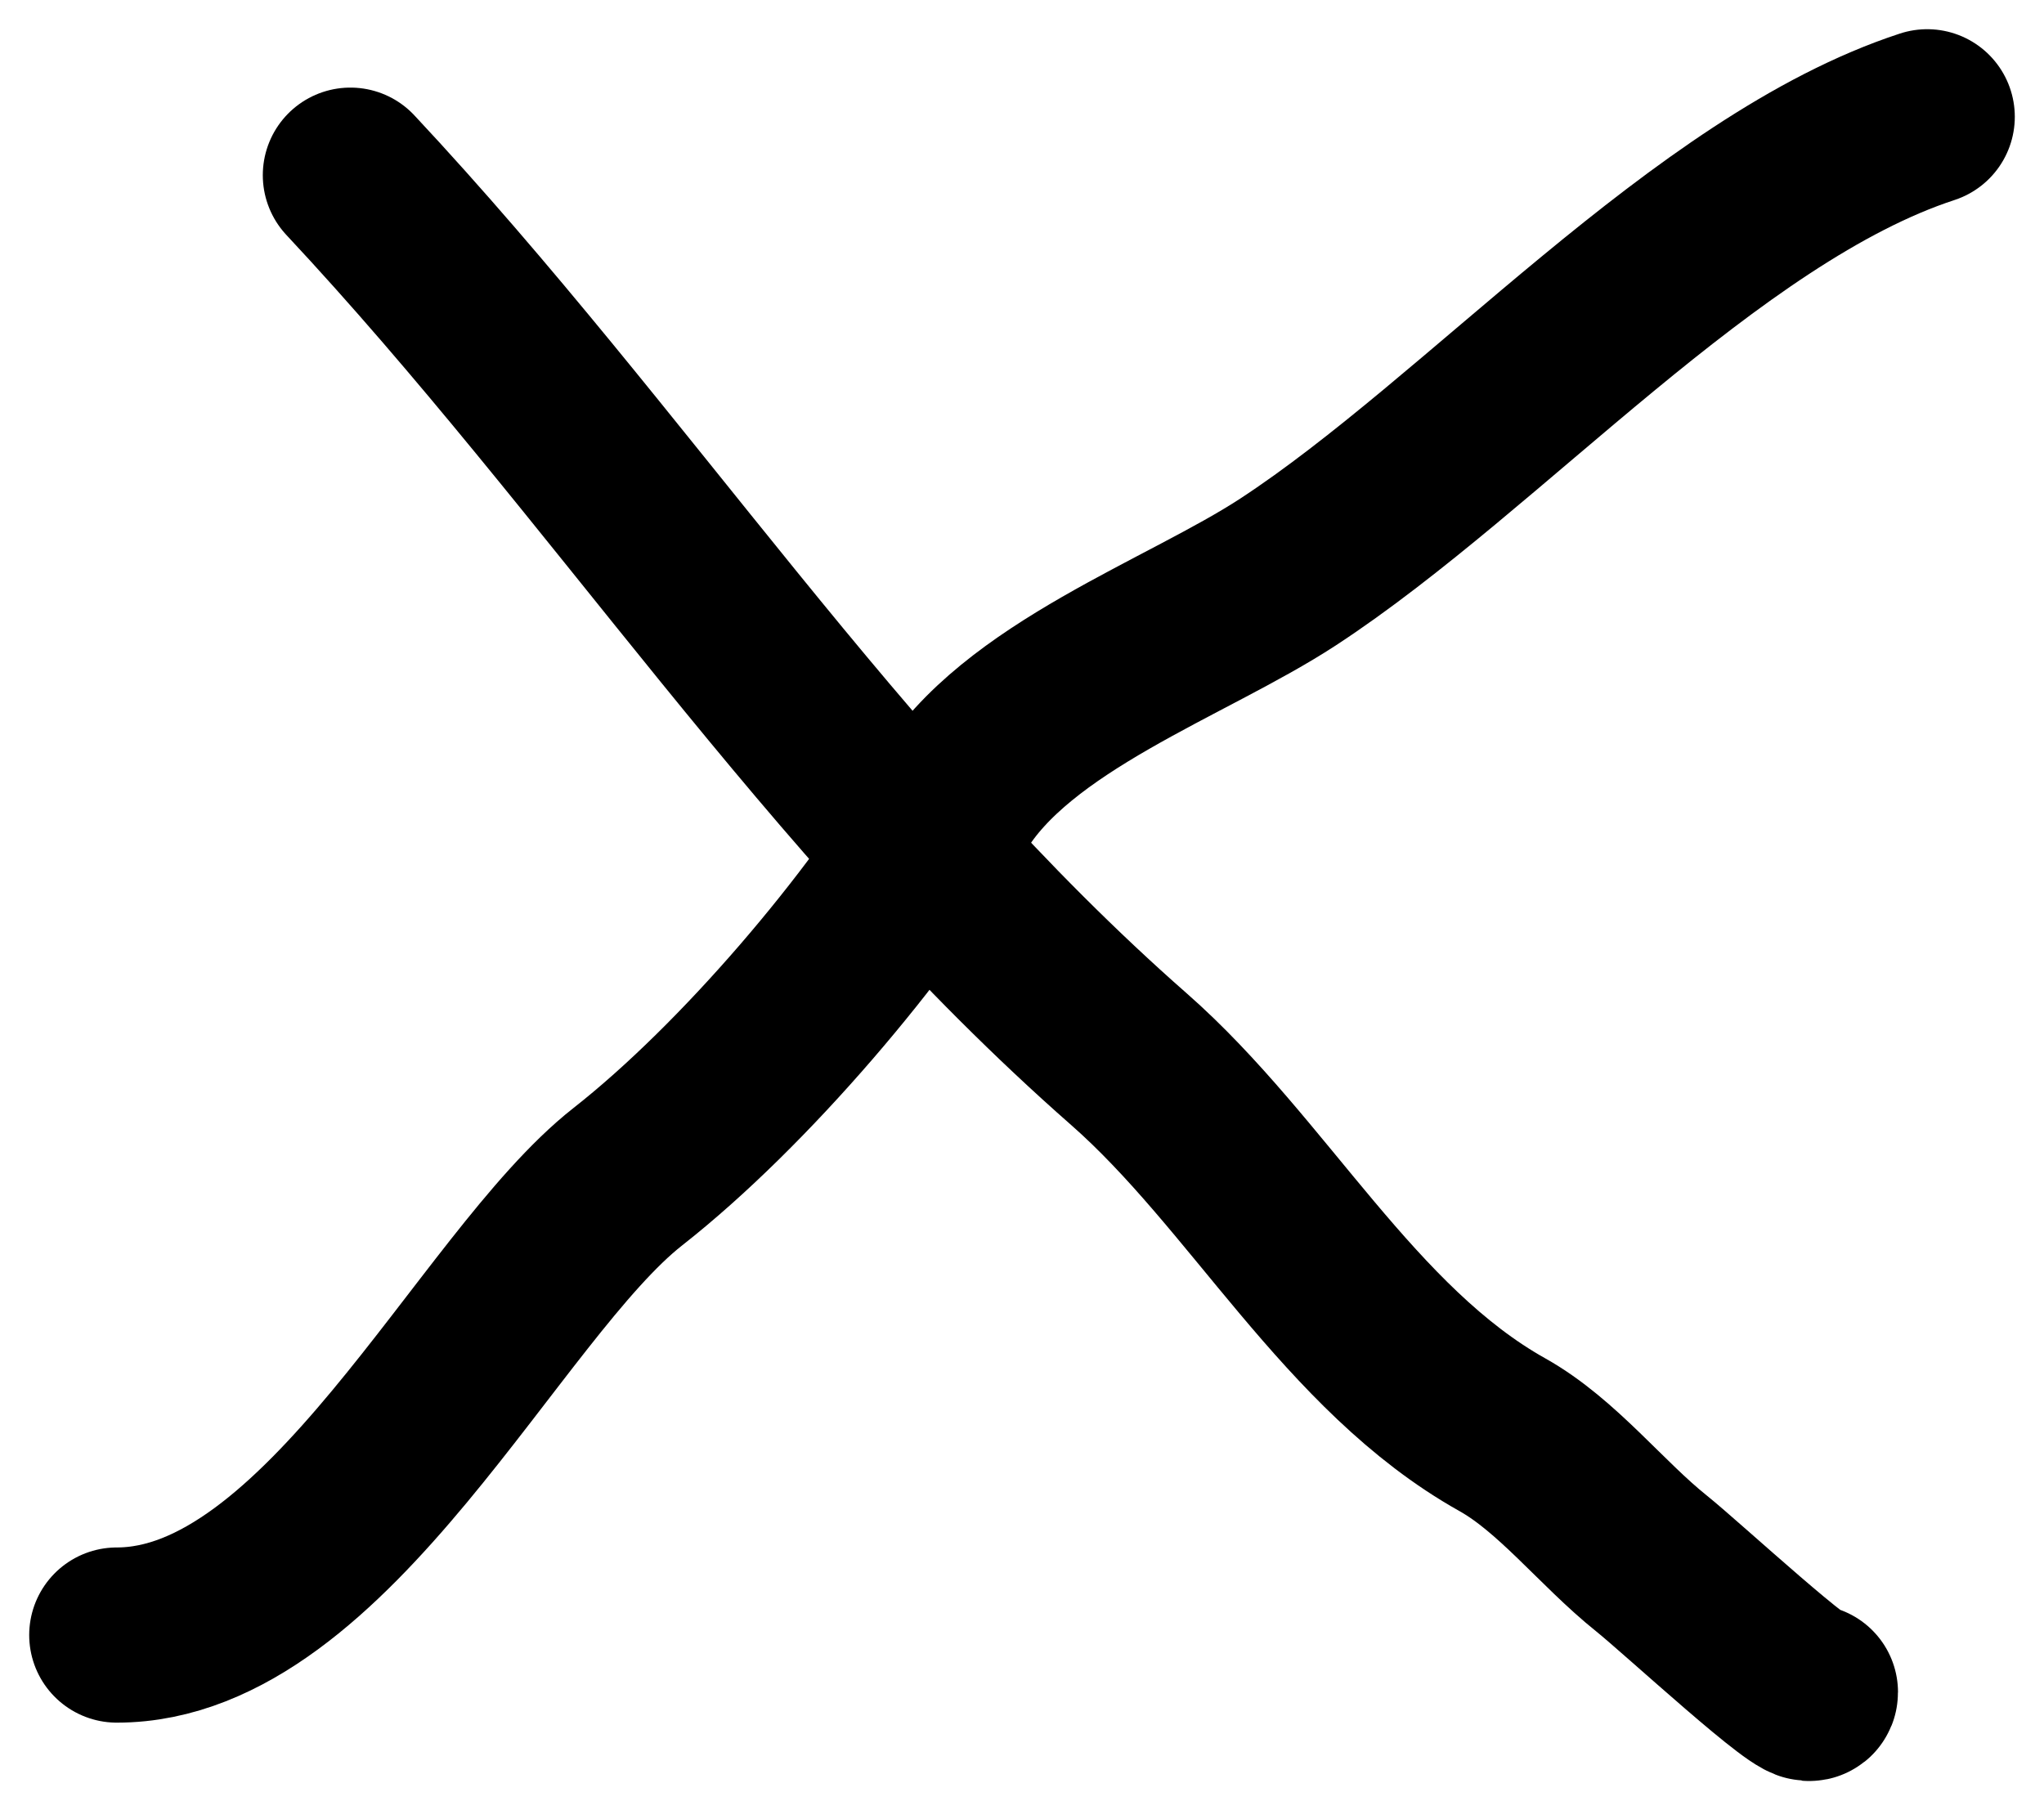 <svg xmlns="http://www.w3.org/2000/svg" width="35" height="31" fill="none"><path stroke="#000" stroke-linecap="round" stroke-width="3" d="M6 3c4.589 4.907 8.252 10.68 13.333 15.14 2.218 1.948 3.774 4.963 6.39 6.428.943.528 1.696 1.517 2.555 2.205.536.43 2.722 2.453 2.722 2.206"/><path stroke="#000" stroke-linecap="round" stroke-width="3" d="M33 2c-3.79 1.24-7.584 5.597-10.944 7.795-1.73 1.131-4.669 2.14-5.778 4.006-1.224 2.058-3.526 4.778-5.528 6.35C8.37 22.019 5.613 28 2 28"/></svg>